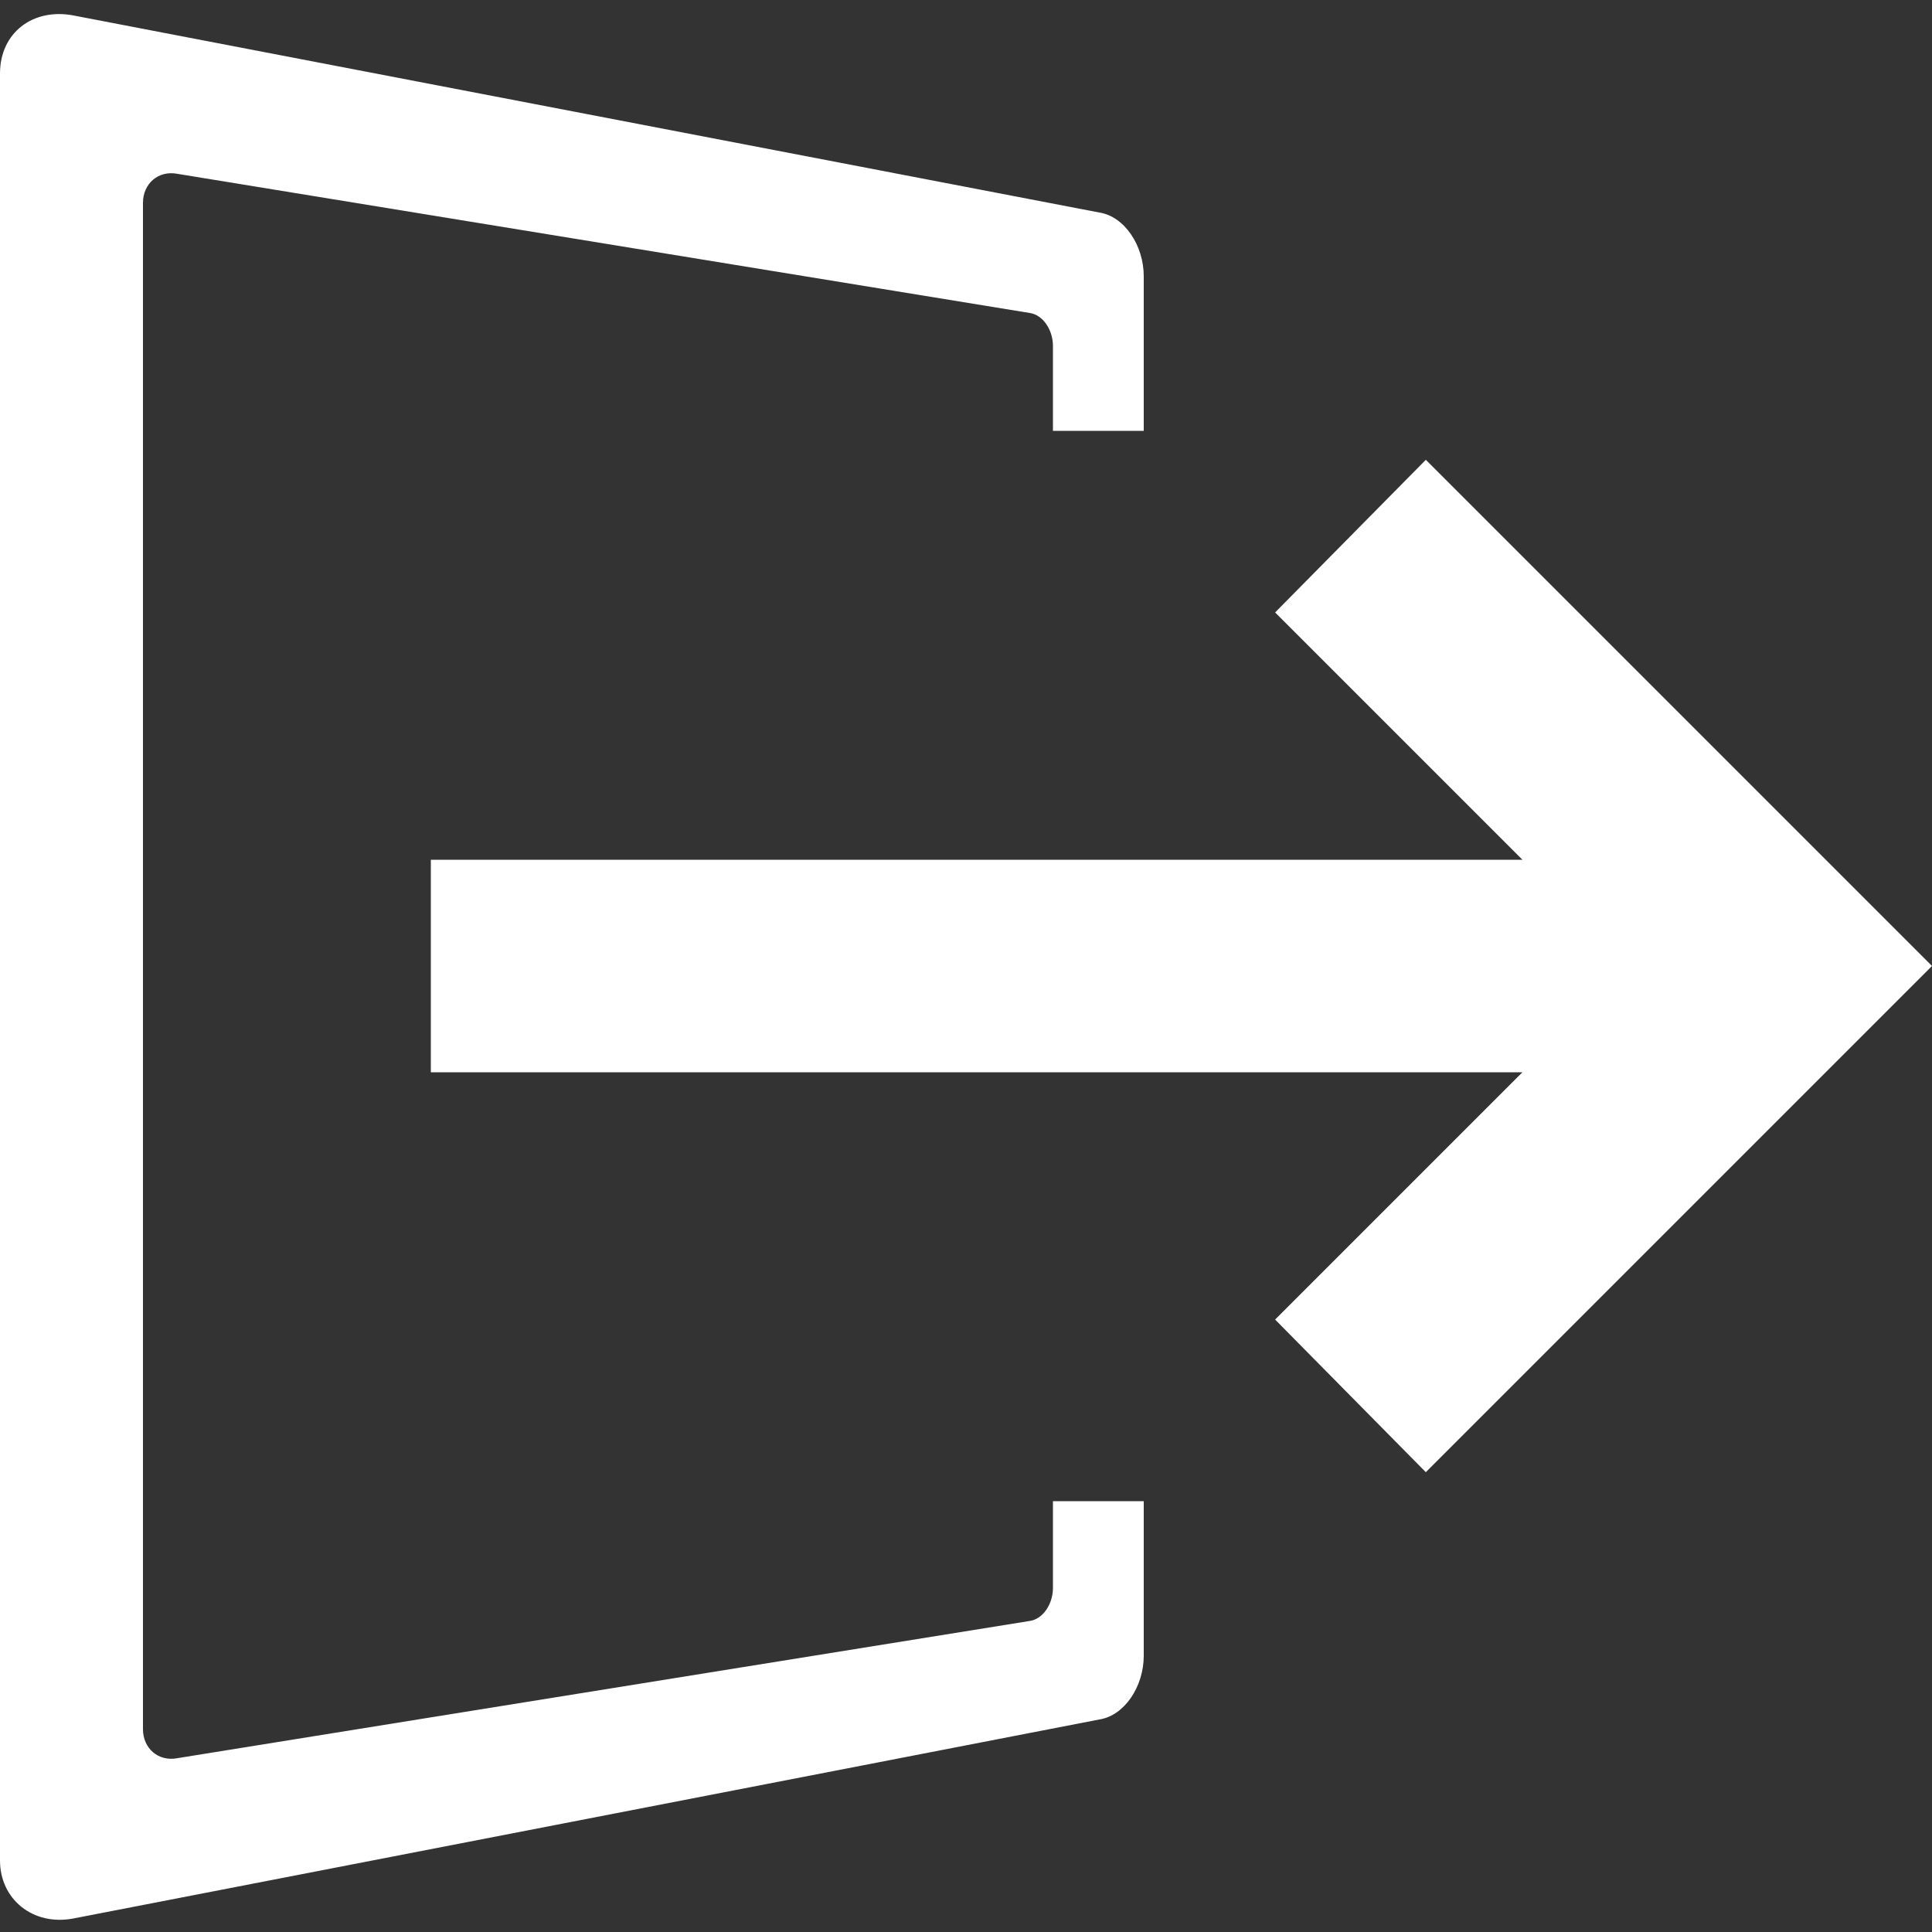 <?xml version="1.0" encoding="utf-8"?>
<!-- Generator: Adobe Illustrator 18.0.0, SVG Export Plug-In . SVG Version: 6.00 Build 0)  -->
<!DOCTYPE svg PUBLIC "-//W3C//DTD SVG 1.1//EN" "http://www.w3.org/Graphics/SVG/1.1/DTD/svg11.dtd">
<svg version="1.1" id="图层_1" xmlns="http://www.w3.org/2000/svg" xmlns:xlink="http://www.w3.org/1999/xlink" x="0px" y="0px"
	 viewBox="0 0 100 100" enable-background="new 0 0 100 100" xml:space="preserve">
<rect x="0" y="0" width="100" height="100" fill="#333333" stroke="none"/>
<g>
	<path fill="#FFFFFF" d="M54.5,82.2c0,0.8-0.5,1.6-1.2,1.7L9.2,91c-1,0.2-1.8-0.5-1.8-1.5V10.5c0-1,0.8-1.7,1.8-1.5l44.1,7.2
		c0.7,0.1,1.2,0.9,1.2,1.7v4.4h4.7v-8c0-1.6-1-3.1-2.3-3.3L3.8,0.8C1.7,0.4,0,1.7,0,3.8v92.5c0,2,1.7,3.4,3.8,3L56.9,89
		c1.3-0.2,2.3-1.7,2.3-3.3v-8h-4.7V82.2z"/>
	<polygon fill="#FFFFFF" points="92.2,42.2 73.8,23.8 66,31.7 78.8,44.5 22.3,44.5 22.3,55.5 78.8,55.5 66,68.3 73.8,76.2 
		92.2,57.8 100,50 	"/>
</g>
</svg>
